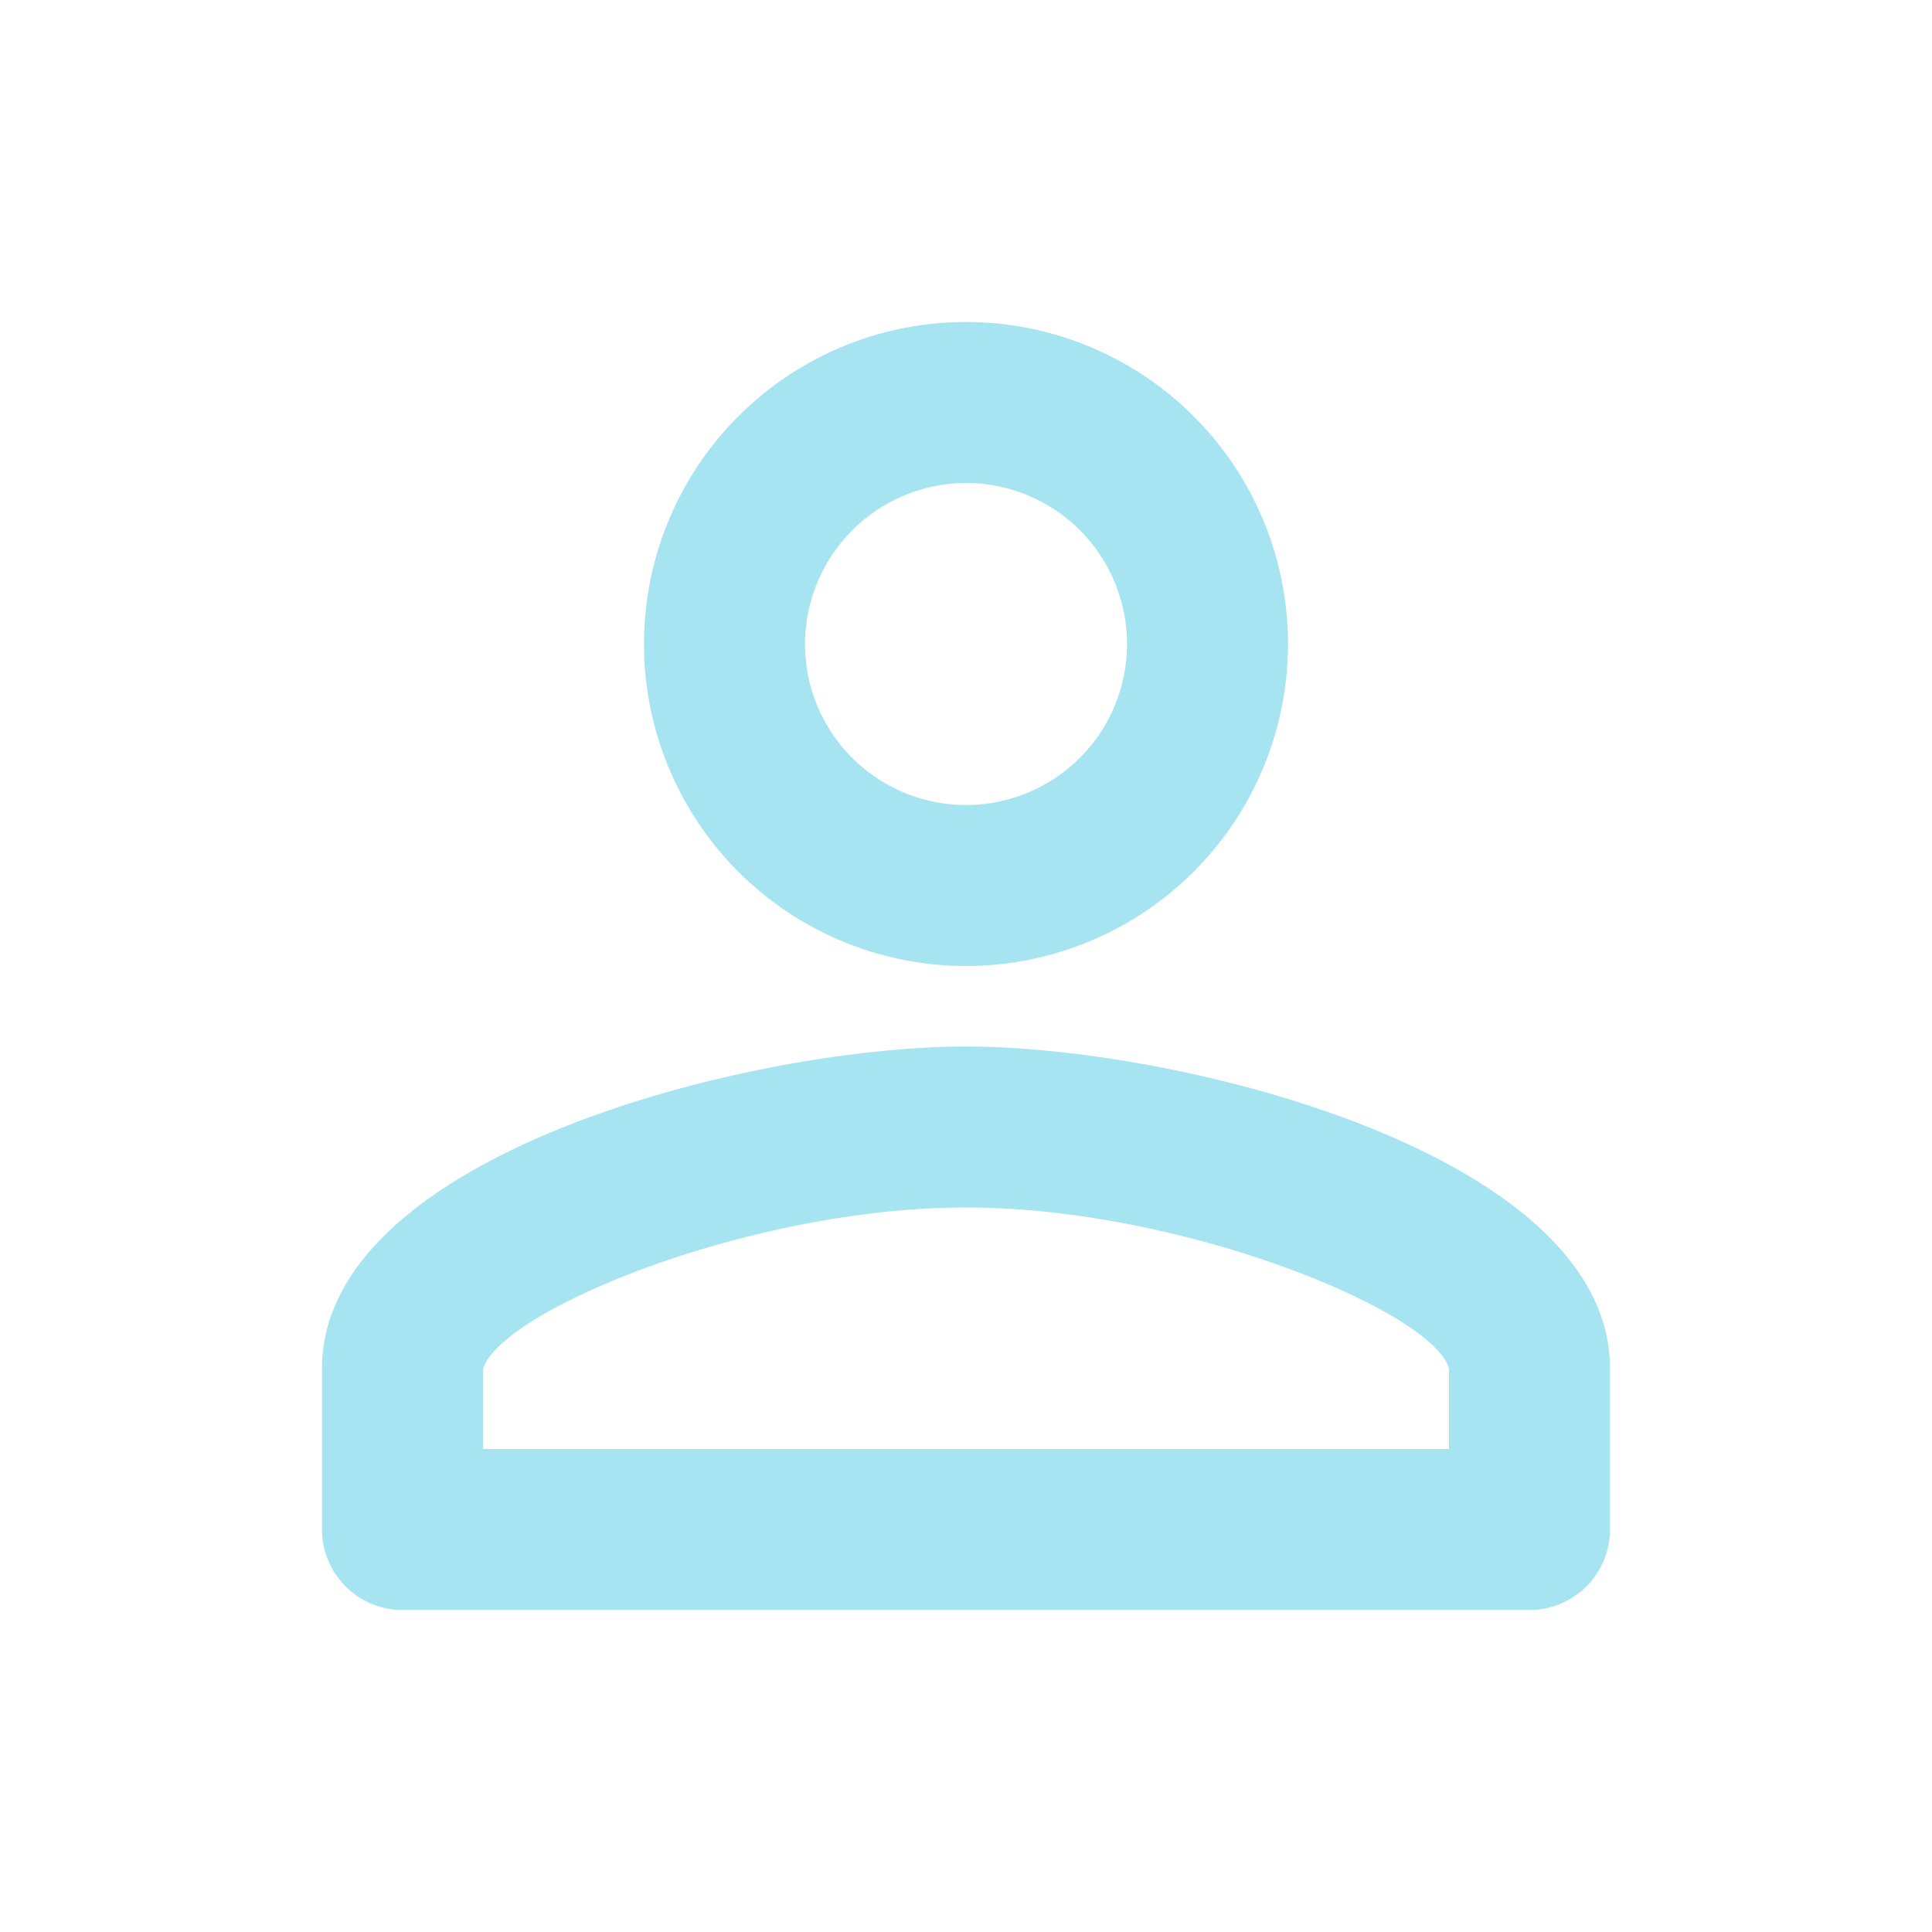 <svg xmlns="http://www.w3.org/2000/svg" xmlns:xlink="http://www.w3.org/1999/xlink" width="24" height="24" viewBox="0 0 24 24"><defs><style>.a,.d{fill:#a7e4f2;}.a{stroke:#707070;}.b{clip-path:url(#a);}.c{fill:none;}</style><clipPath id="a"><rect class="a" width="24" height="24" transform="translate(31 583)"/></clipPath></defs><g class="b" transform="translate(-31 -583)"><g transform="translate(31 583)"><path class="c" d="M0,0H24V24H0Z"/><path class="d" d="M12,12A4,4,0,1,0,8,8,4,4,0,0,0,12,12Zm0-6a2,2,0,1,1-2,2A2.006,2.006,0,0,1,12,6Zm0,7c-2.67,0-8,1.34-8,4v2a1,1,0,0,0,1,1H19a1,1,0,0,0,1-1V17C20,14.34,14.67,13,12,13Zm6,5H6v-.99C6.2,16.29,9.3,15,12,15s5.8,1.29,6,2Z"/></g></g></svg>